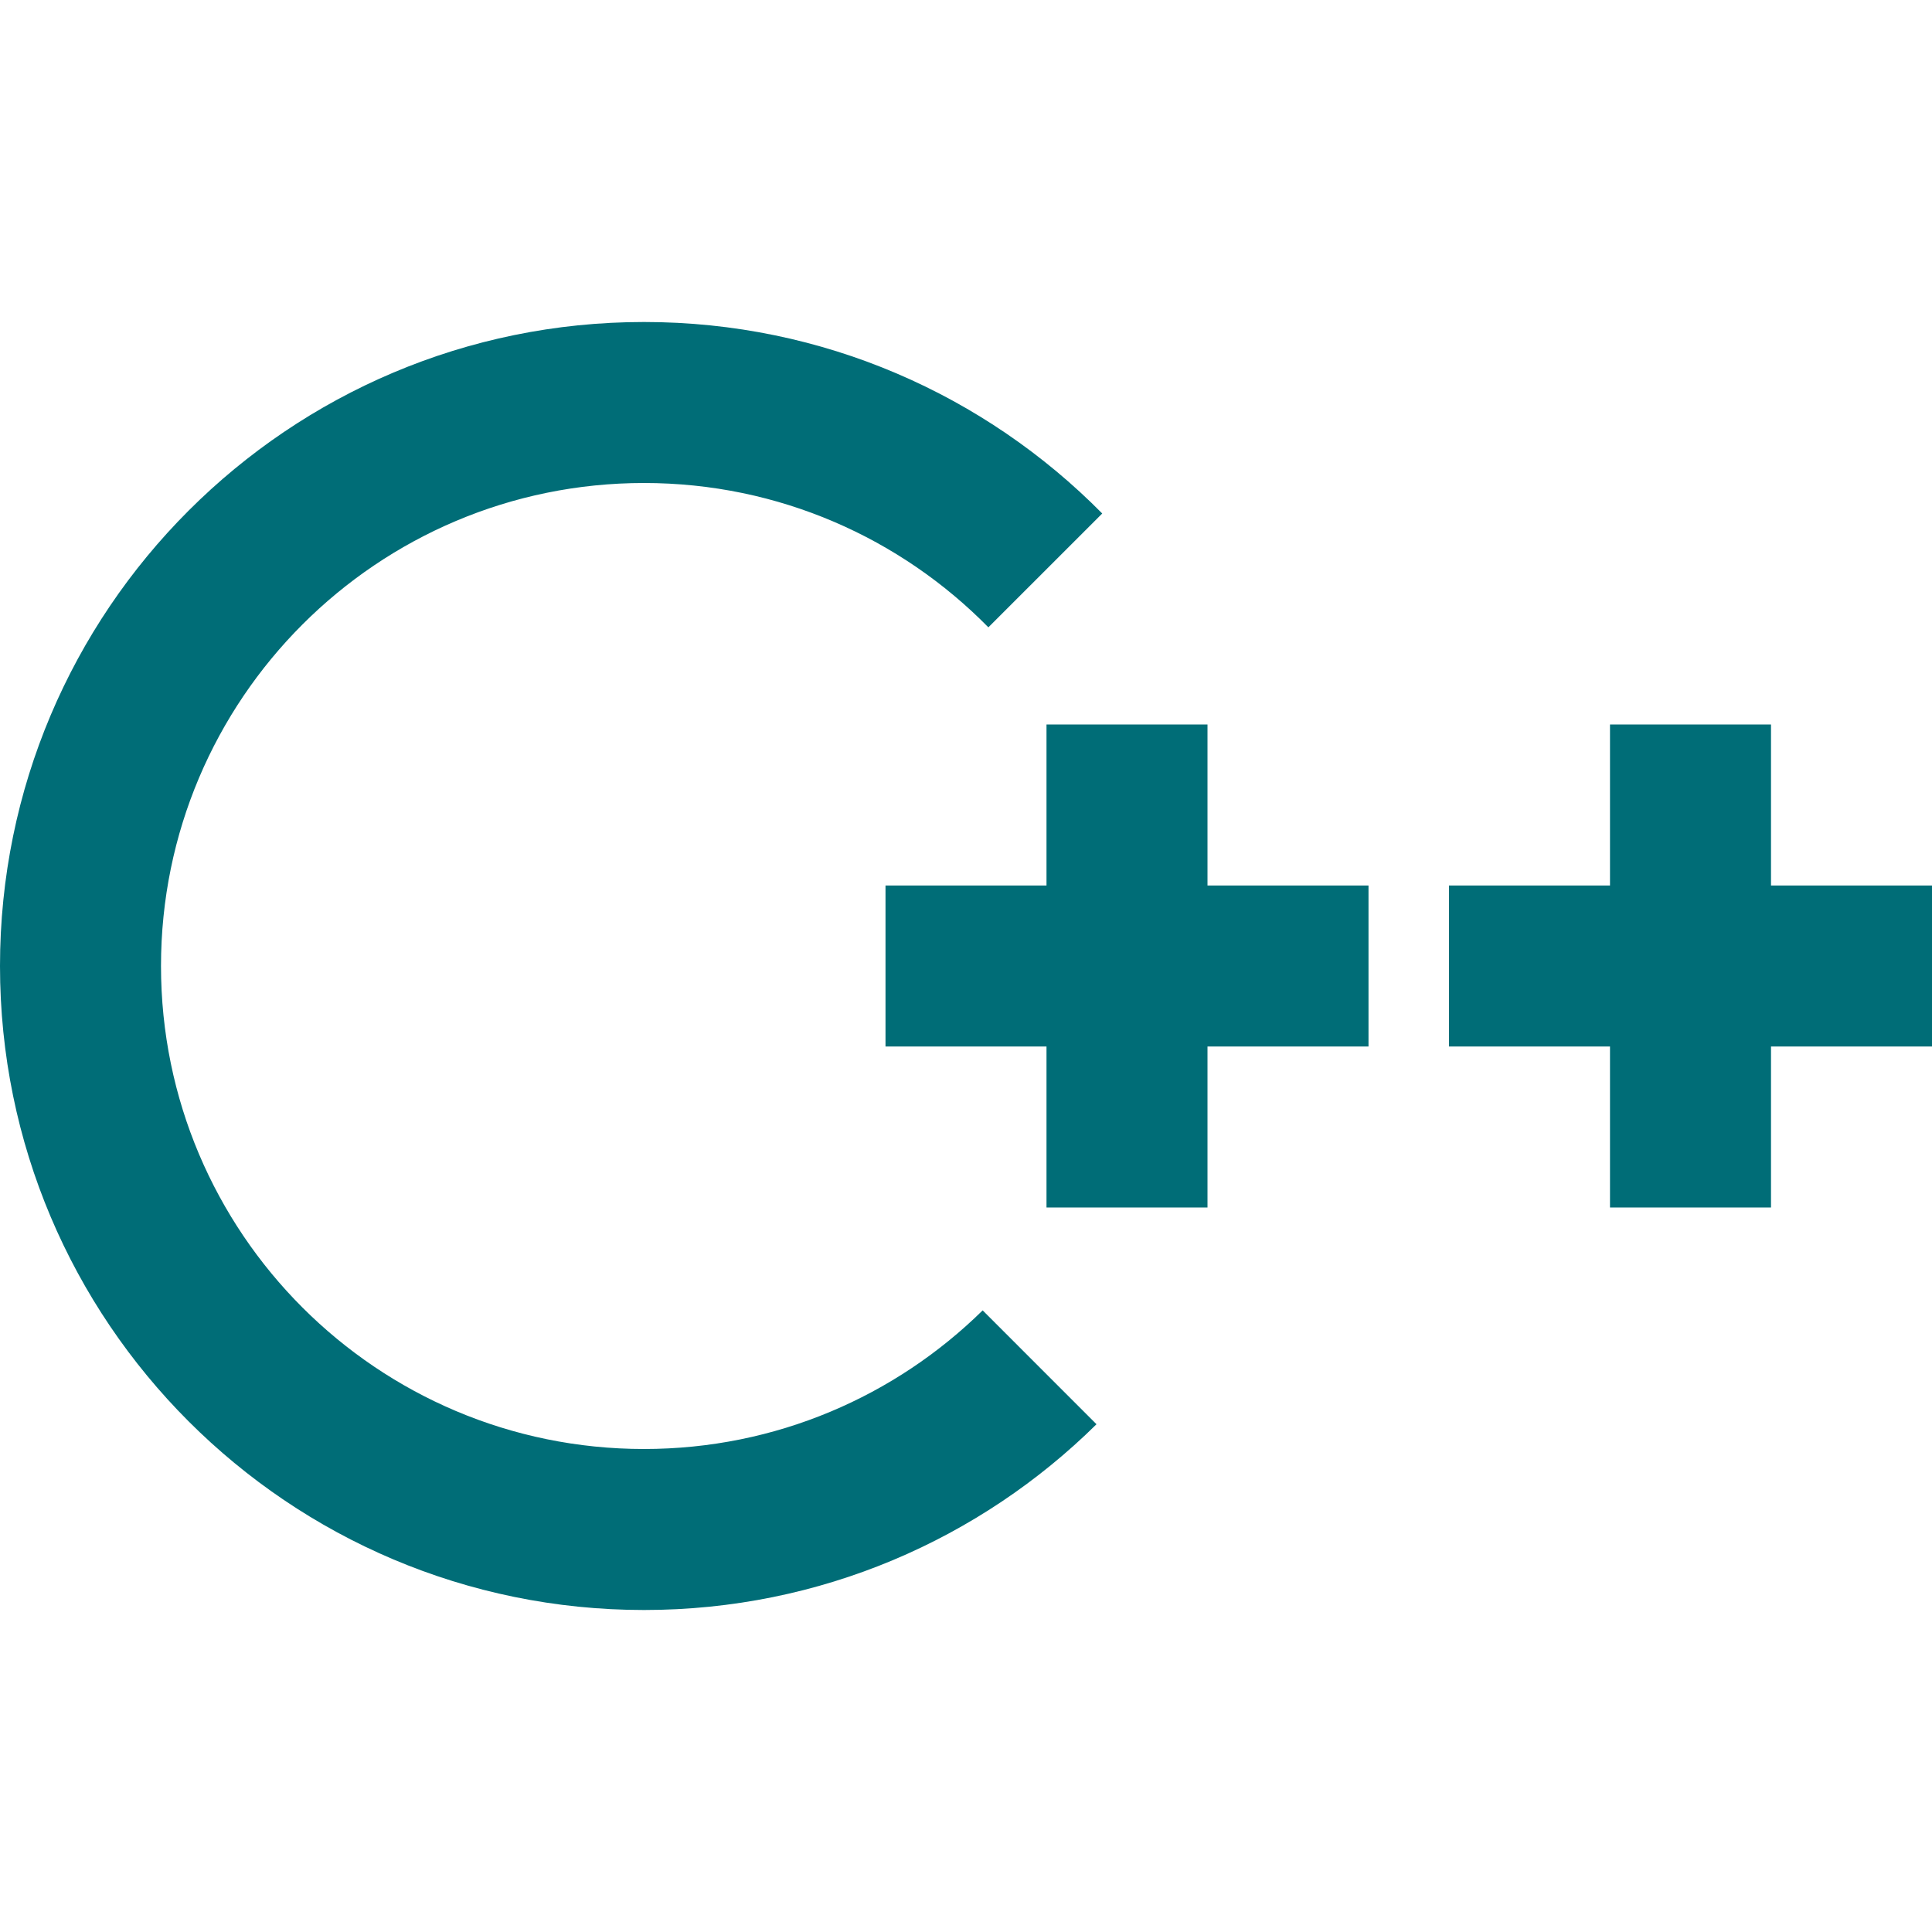 <svg width="120" height="120" viewBox="0 0 120 120" fill="none" xmlns="http://www.w3.org/2000/svg">
<path d="M61.035 81.39C55.62 86.715 48.194 90 40 90C23.431 90 10 76.569 10 60C10 43.431 23.431 30 40 30C48.375 30 55.948 33.431 61.39 38.965L68.462 31.894C61.209 24.551 51.136 20 40 20C17.909 20 0 37.909 0 60C0 82.091 17.909 100 40 100C50.956 100 60.882 95.596 68.106 88.462L61.035 81.39Z" fill="#006D77"/>
<path d="M75 45H65V55H55V65H65V75H75V65H85V55H75V45Z" fill="#006D77"/>
<path d="M100 45H110V55H120V65H110V75H100V65H90V55H100V45Z" fill="#006D77"/>
</svg>
